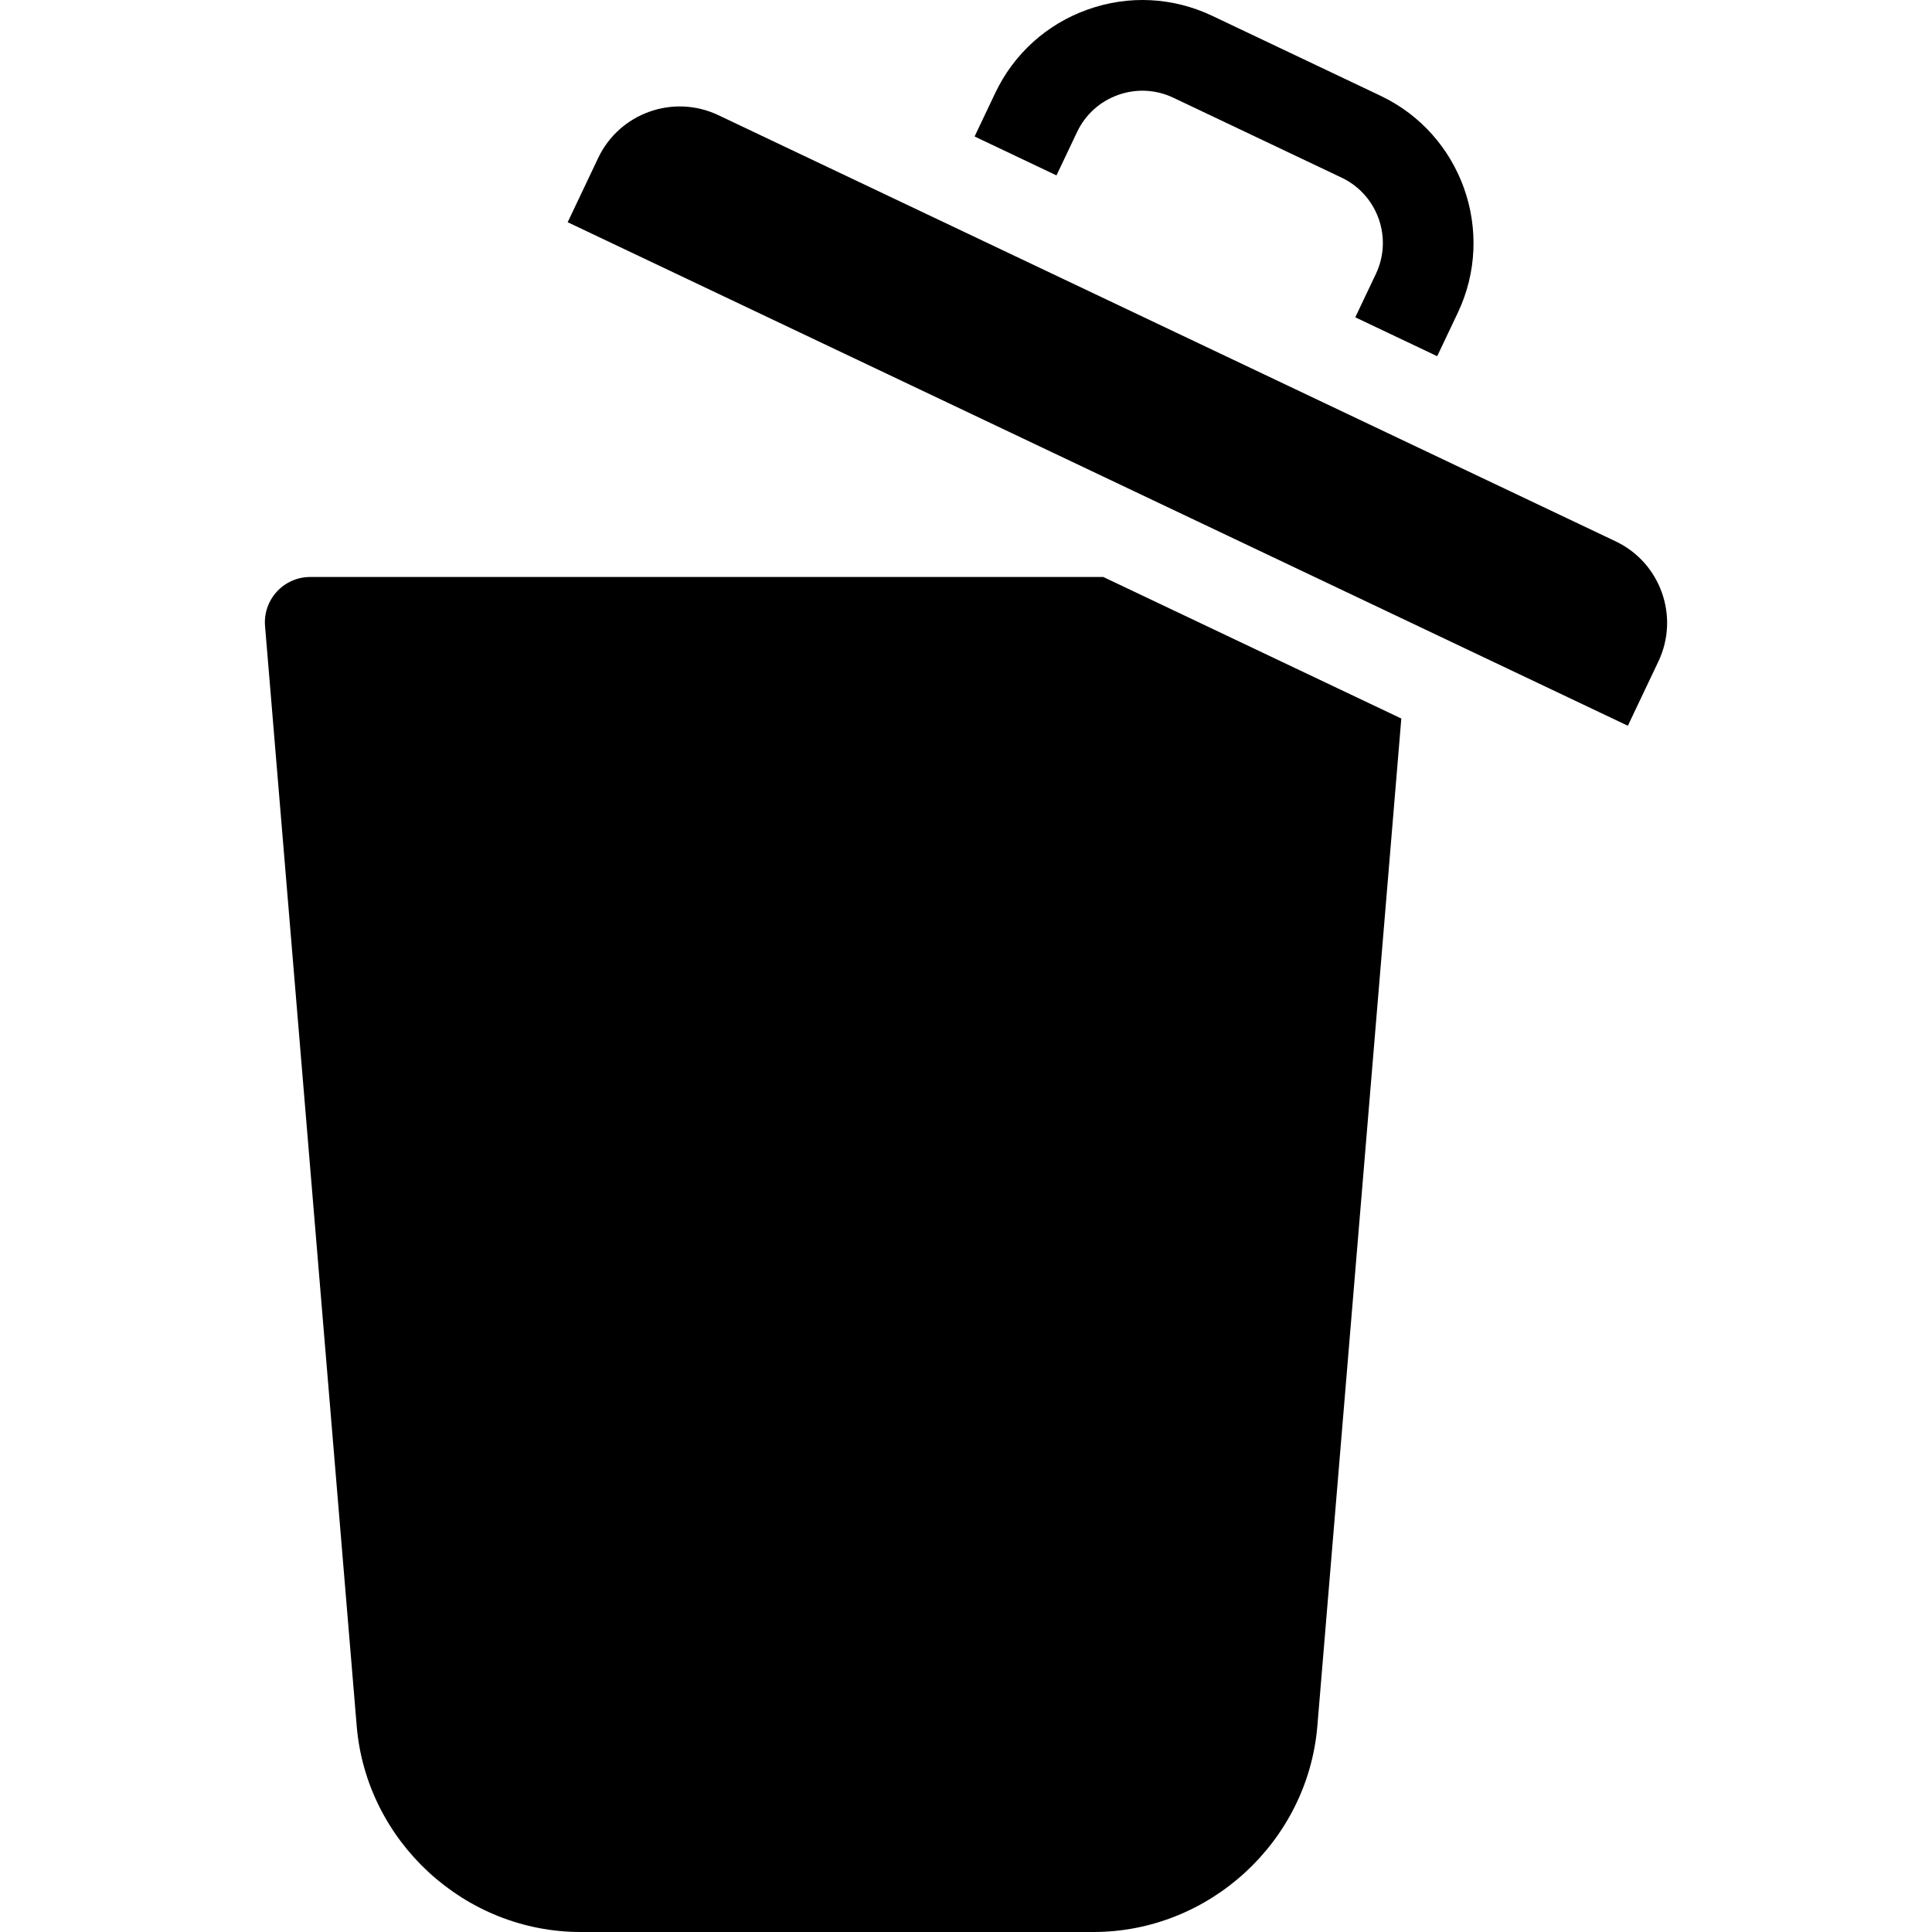 <!-- icon666.com - MILLIONS OF FREE VECTOR ICONS --><svg version="1.1" id="Layer_1" xmlns="http://www.w3.org/2000/svg" xmlns:xlink="http://www.w3.org/1999/xlink" x="0px" y="0px" viewBox="0 0 297 297" style="enable-background:new 0 0 297 297;" xml:space="preserve"><g><g><g><path d="M248.37,83.22L110.422,17.701c-6.899-3.274-15.181-0.329-18.459,6.571l-4.696,9.888l162.978,77.407l4.697-9.887 C258.219,94.779,255.271,86.498,248.37,83.22z"></path><path d="M47.689,88.697c-1.949,0-3.809,0.816-5.128,2.25c-1.319,1.434-1.979,3.356-1.817,5.298l14.091,169.088 C56.315,283.09,71.432,297,89.251,297h78.847c17.819,0,32.936-13.91,34.415-31.667l12.907-154.876l-45.815-21.76H47.689z"></path><path d="M165.576,20.294c1.273-2.68,3.514-4.704,6.309-5.699c2.798-0.995,5.812-0.843,8.493,0.43l25.862,12.283 c5.534,2.629,7.898,9.269,5.27,14.802l-3.167,6.668l12.59,5.98l3.167-6.668c5.925-12.474,0.596-27.445-11.88-33.371 L186.357,2.436c-6.042-2.87-12.842-3.217-19.146-0.972c-6.303,2.243-11.355,6.807-14.225,12.851l-3.166,6.667l12.589,5.98 L165.576,20.294z"></path></g></g></g></svg>